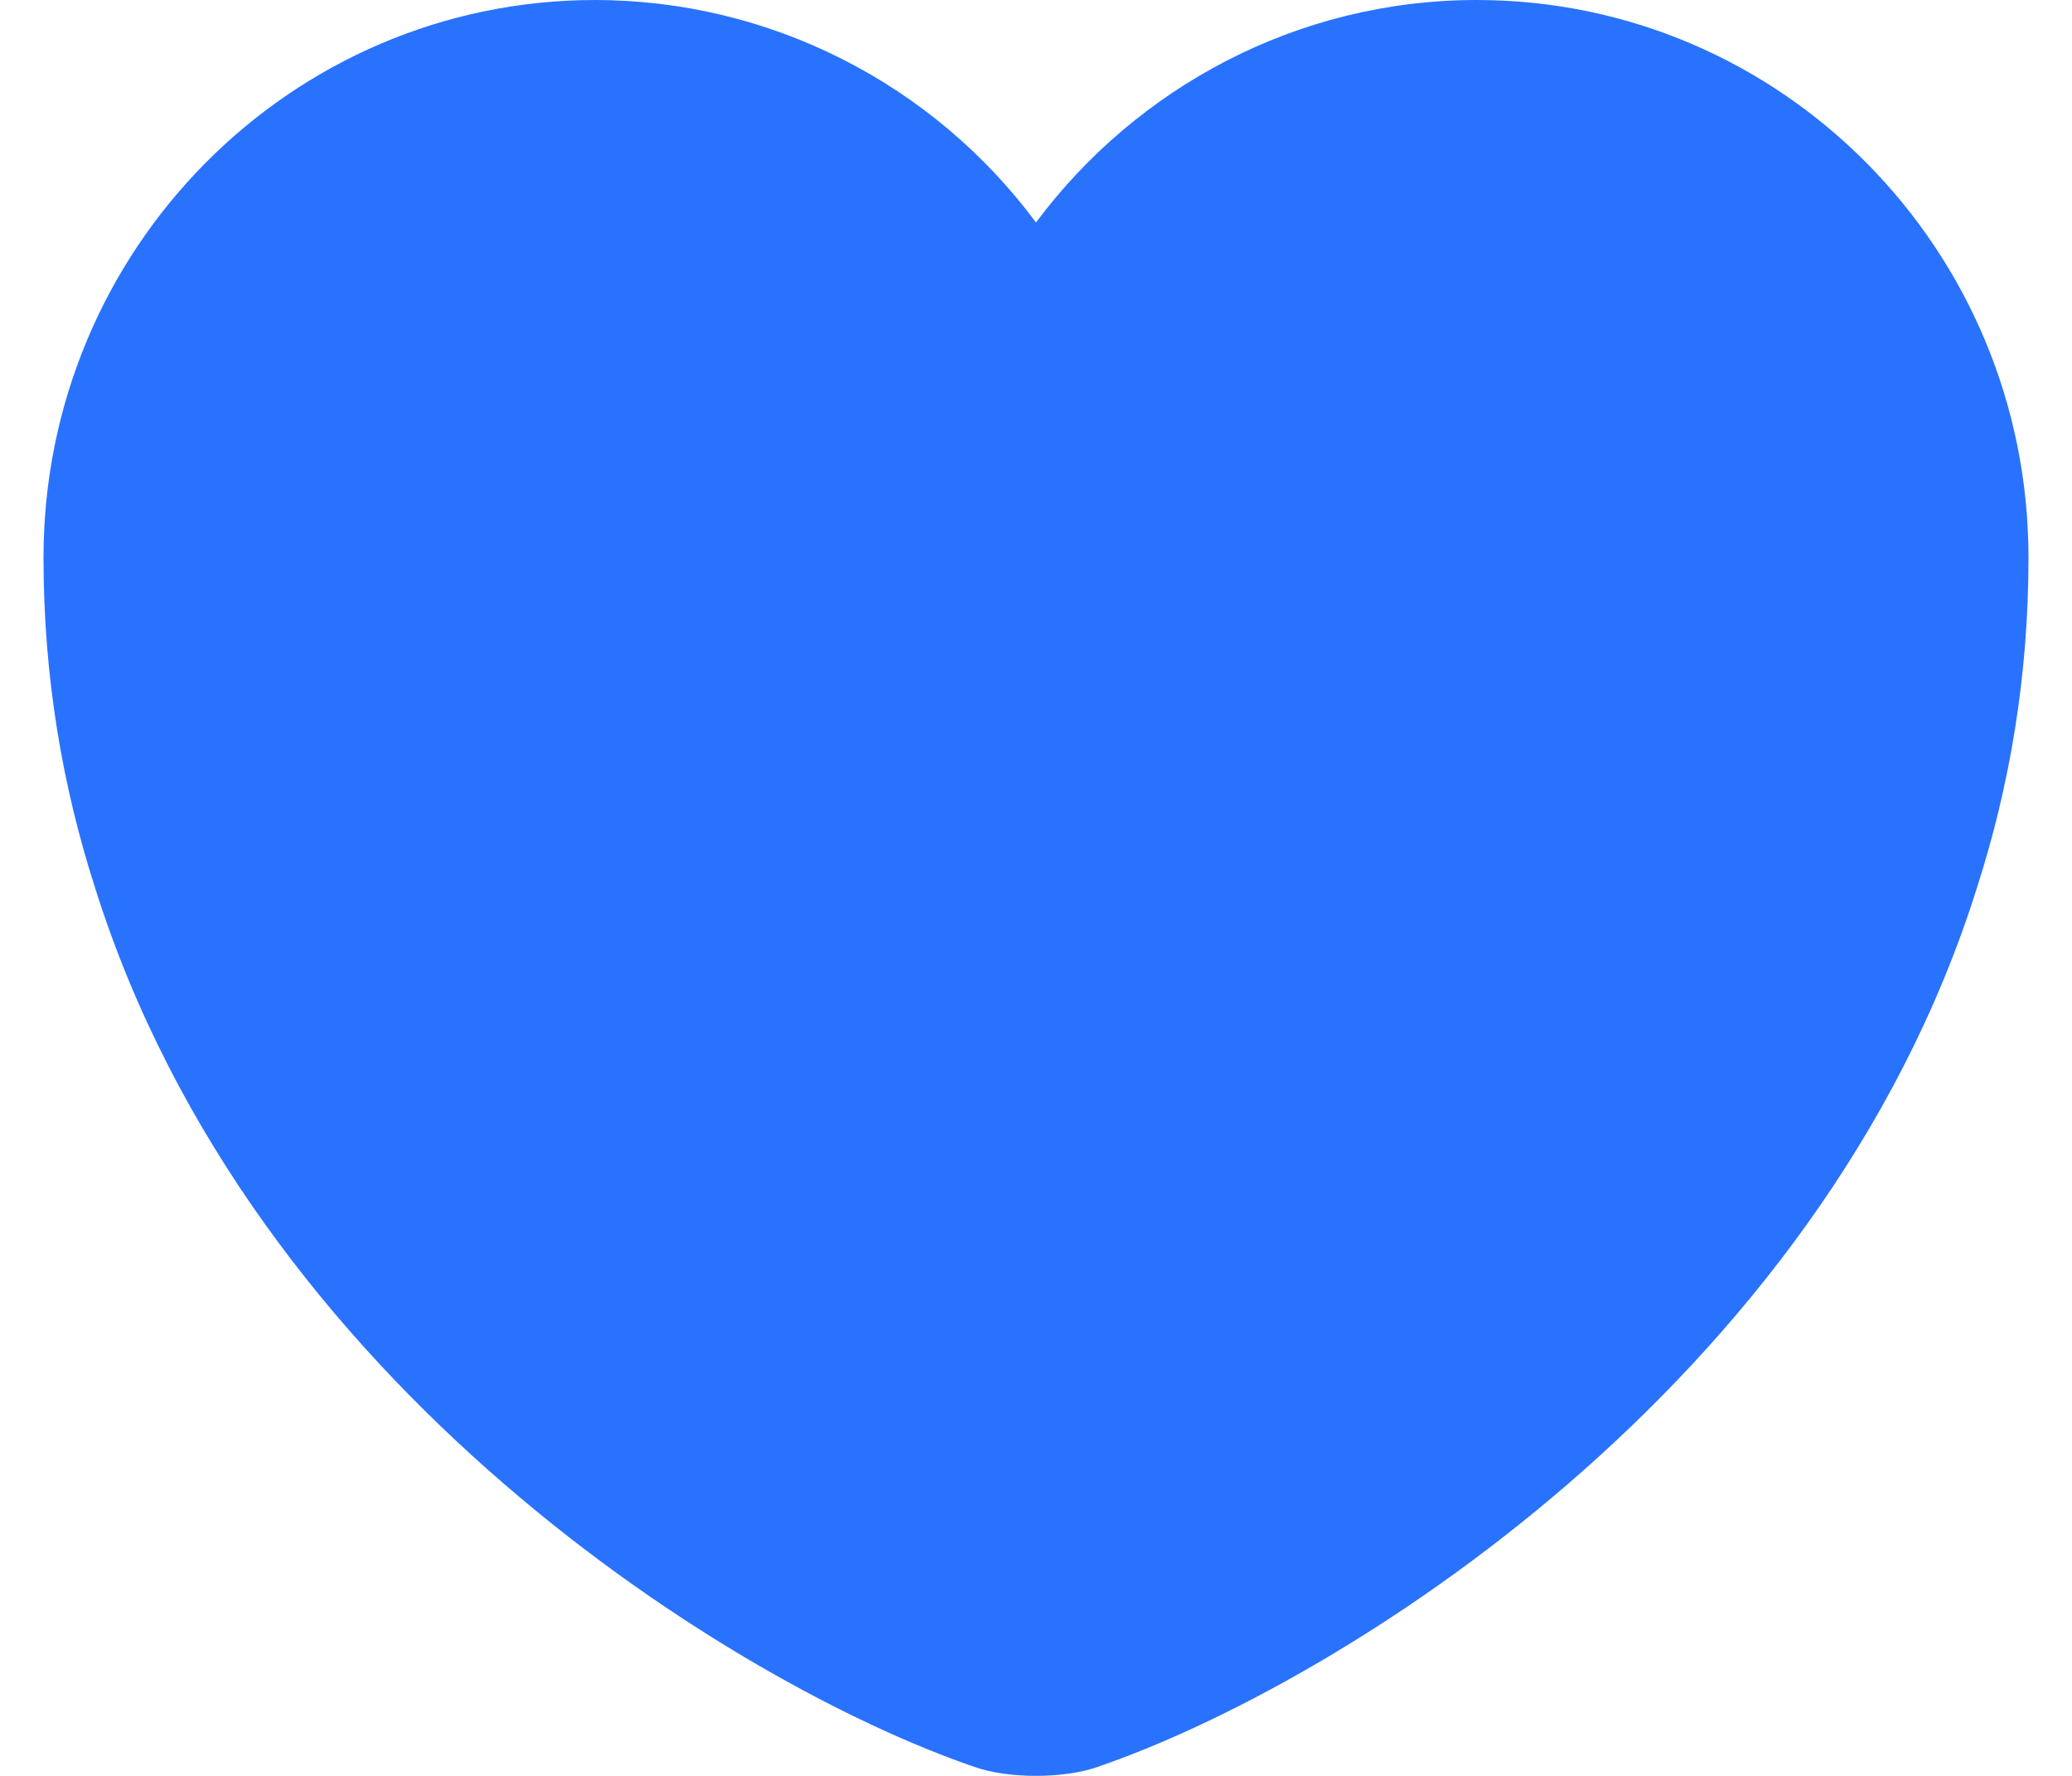 <svg width="21" height="18" viewBox="0 0 21 18" fill="none" xmlns="http://www.w3.org/2000/svg">
<path d="M14.966 0C13.146 0 11.516 0.89 10.5 2.255C9.981 1.556 9.307 0.988 8.532 0.597C7.757 0.205 6.901 0.001 6.034 0C2.946 0 0.441 2.528 0.441 5.653C0.441 6.856 0.632 7.969 0.964 9C2.554 14.056 7.452 17.08 9.876 17.909C10.218 18.03 10.782 18.03 11.124 17.909C13.548 17.08 18.447 14.056 20.036 9C20.368 7.969 20.559 6.856 20.559 5.653C20.559 2.528 18.054 0 14.966 0Z" fill="#2972FE"/>
</svg>

